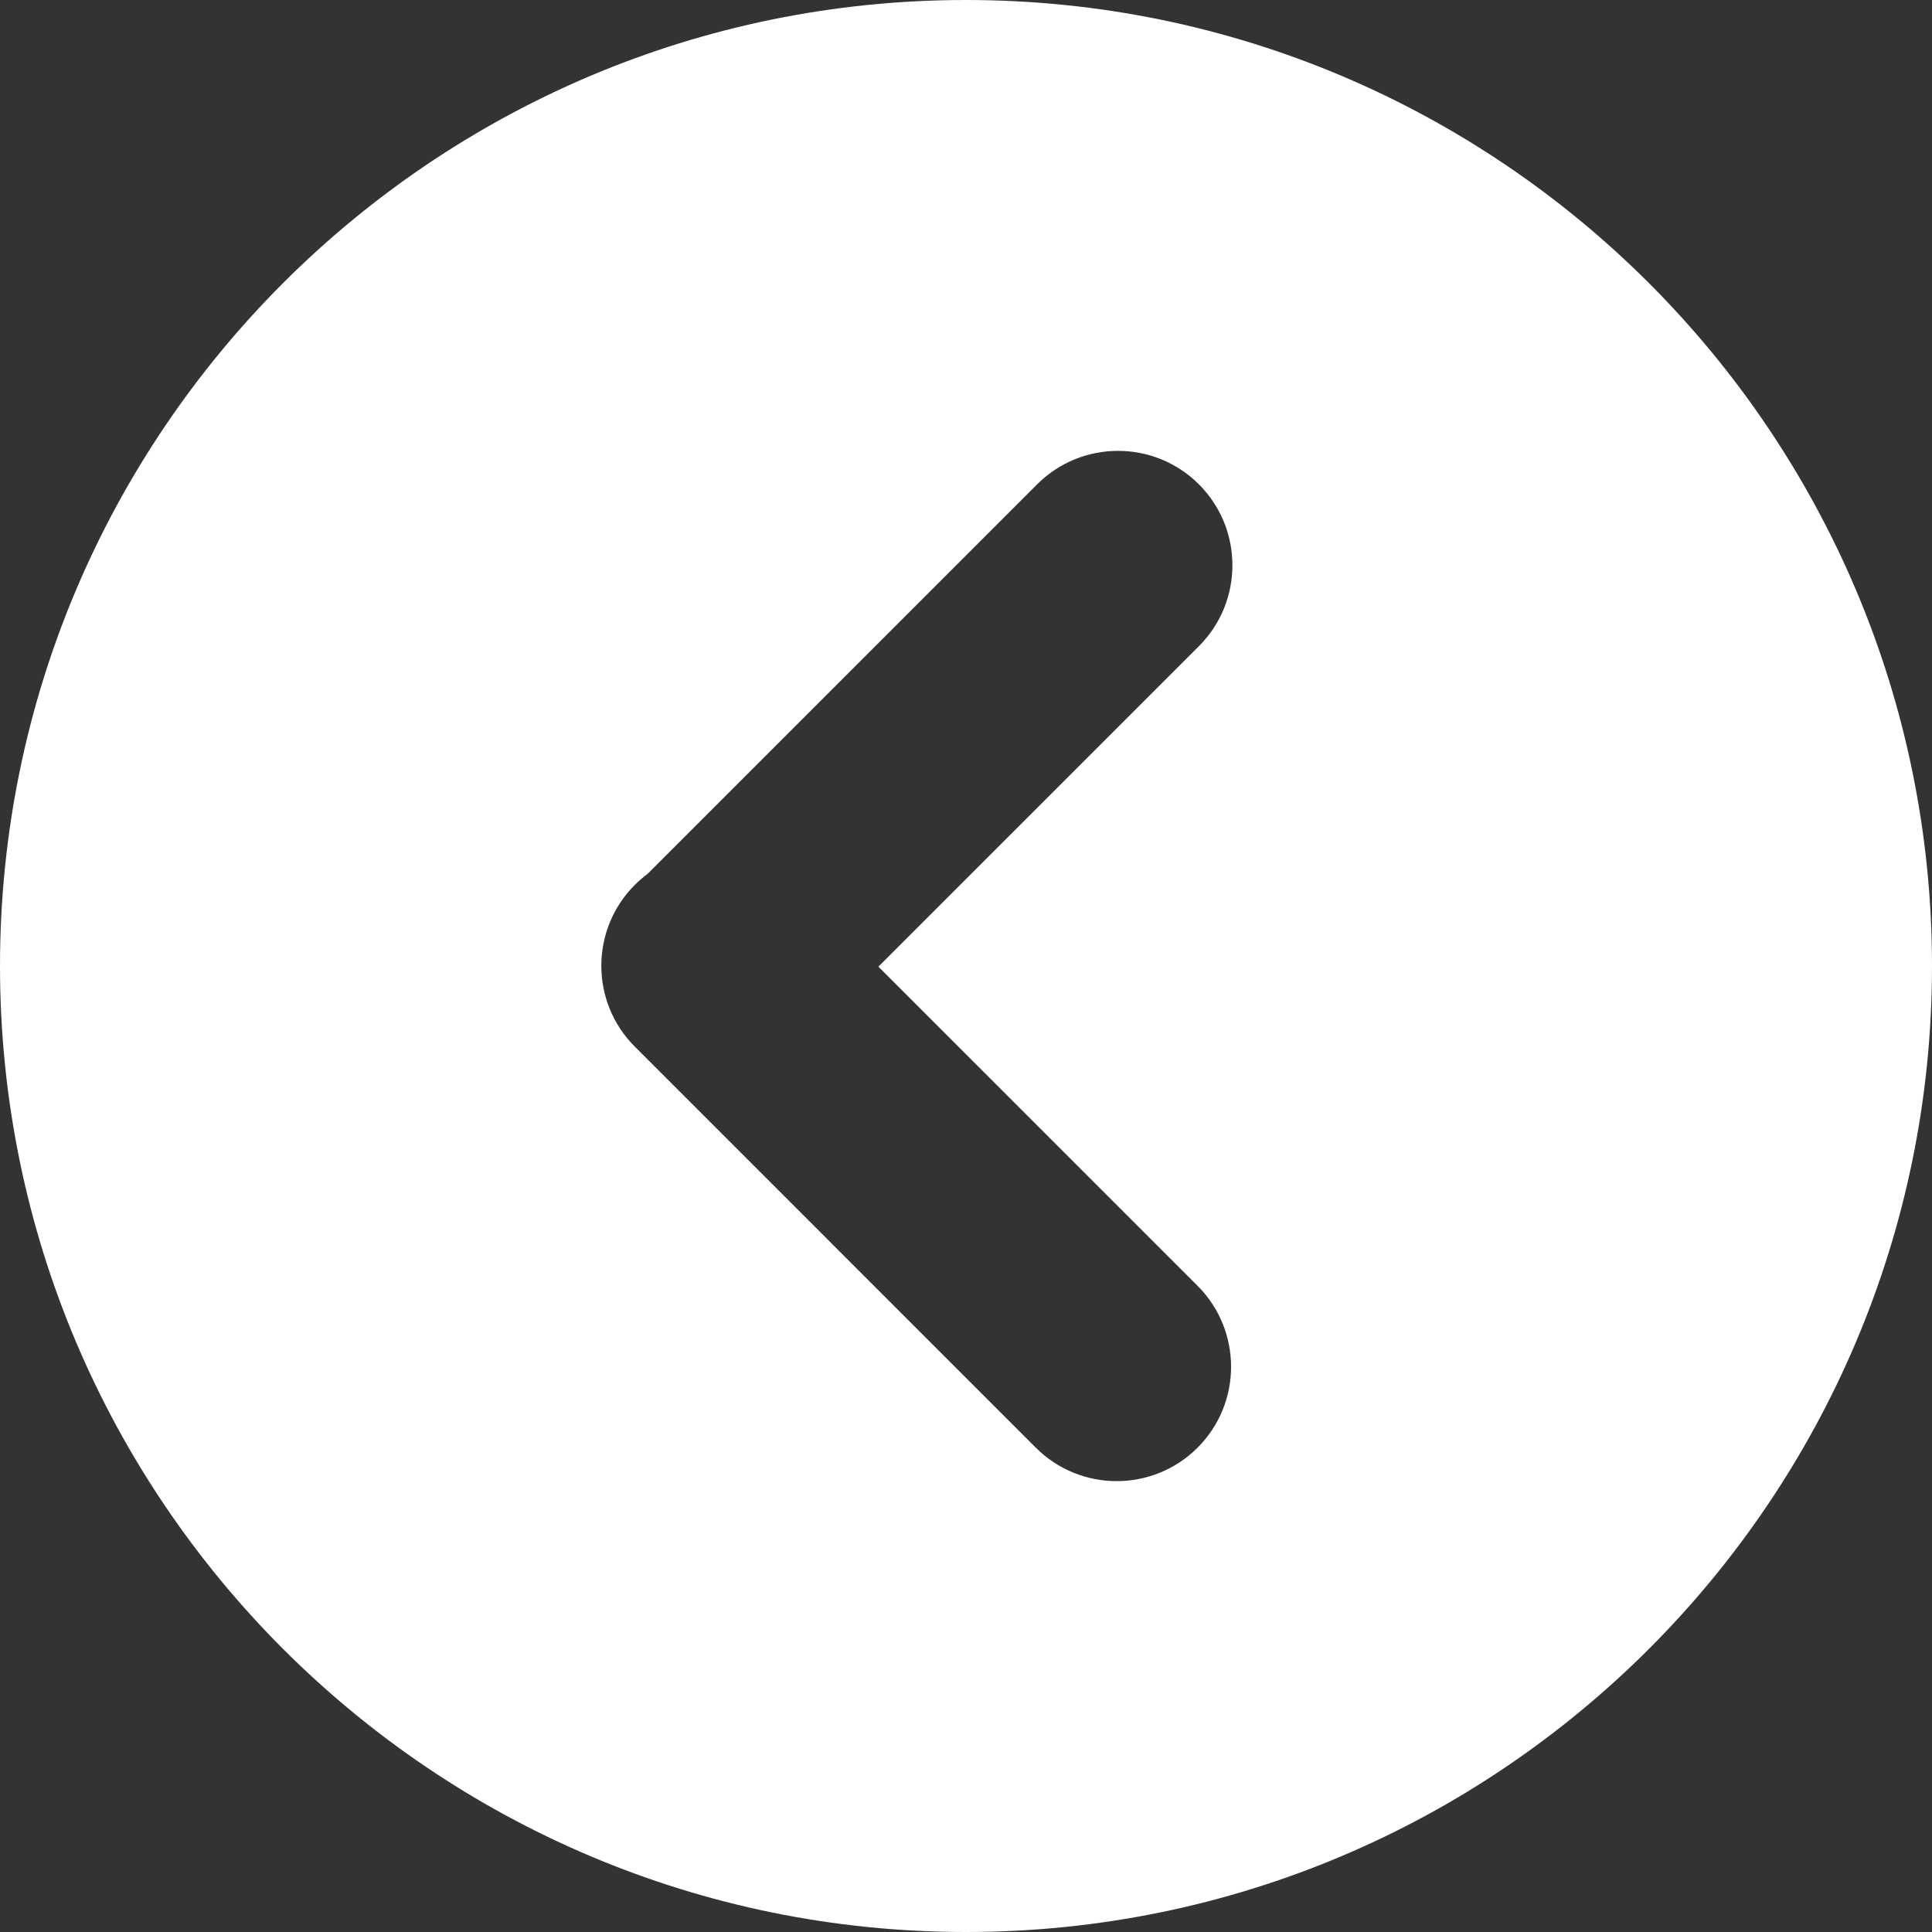 <?xml version="1.0" encoding="UTF-8" standalone="no"?>
<!DOCTYPE svg PUBLIC "-//W3C//DTD SVG 1.1//EN" "http://www.w3.org/Graphics/SVG/1.1/DTD/svg11.dtd">
<svg width="100%" height="100%" viewBox="0 0 100 100" version="1.1" xmlns="http://www.w3.org/2000/svg" xmlns:xlink="http://www.w3.org/1999/xlink" xml:space="preserve" xmlns:serif="http://www.serif.com/" style="fill-rule:evenodd;clip-rule:evenodd;stroke-linejoin:round;stroke-miterlimit:2;">
    <rect x="0" y="0" width="100" height="100" fill="#333333" stroke="none"/>
    <g id="Artboard1" transform="matrix(0.1,0,0,0.08,0,0)">
        <rect x="0" y="0" width="1000" height="1250" style="fill:none;"/>
        <g transform="matrix(-10,0,0,12.5,1000,0)">
            <path d="M50,0C77.596,0 100,22.404 100,50C100,77.596 77.596,100 50,100C22.404,100 0,77.596 0,50C0,22.404 22.404,0 50,0ZM54.534,50.034L37.944,33.445C35.633,31.134 35.633,27.381 37.944,25.07C40.255,22.759 44.008,22.759 46.319,25.07L66.478,45.229C66.709,45.4 66.931,45.591 67.141,45.801C69.453,48.113 69.453,51.865 67.141,54.176L46.388,74.93C44.077,77.241 40.324,77.241 38.013,74.93C35.702,72.619 35.702,68.866 38.013,66.555L54.534,50.034Z" style="fill:white;"/>
        </g>
    </g>
</svg>
